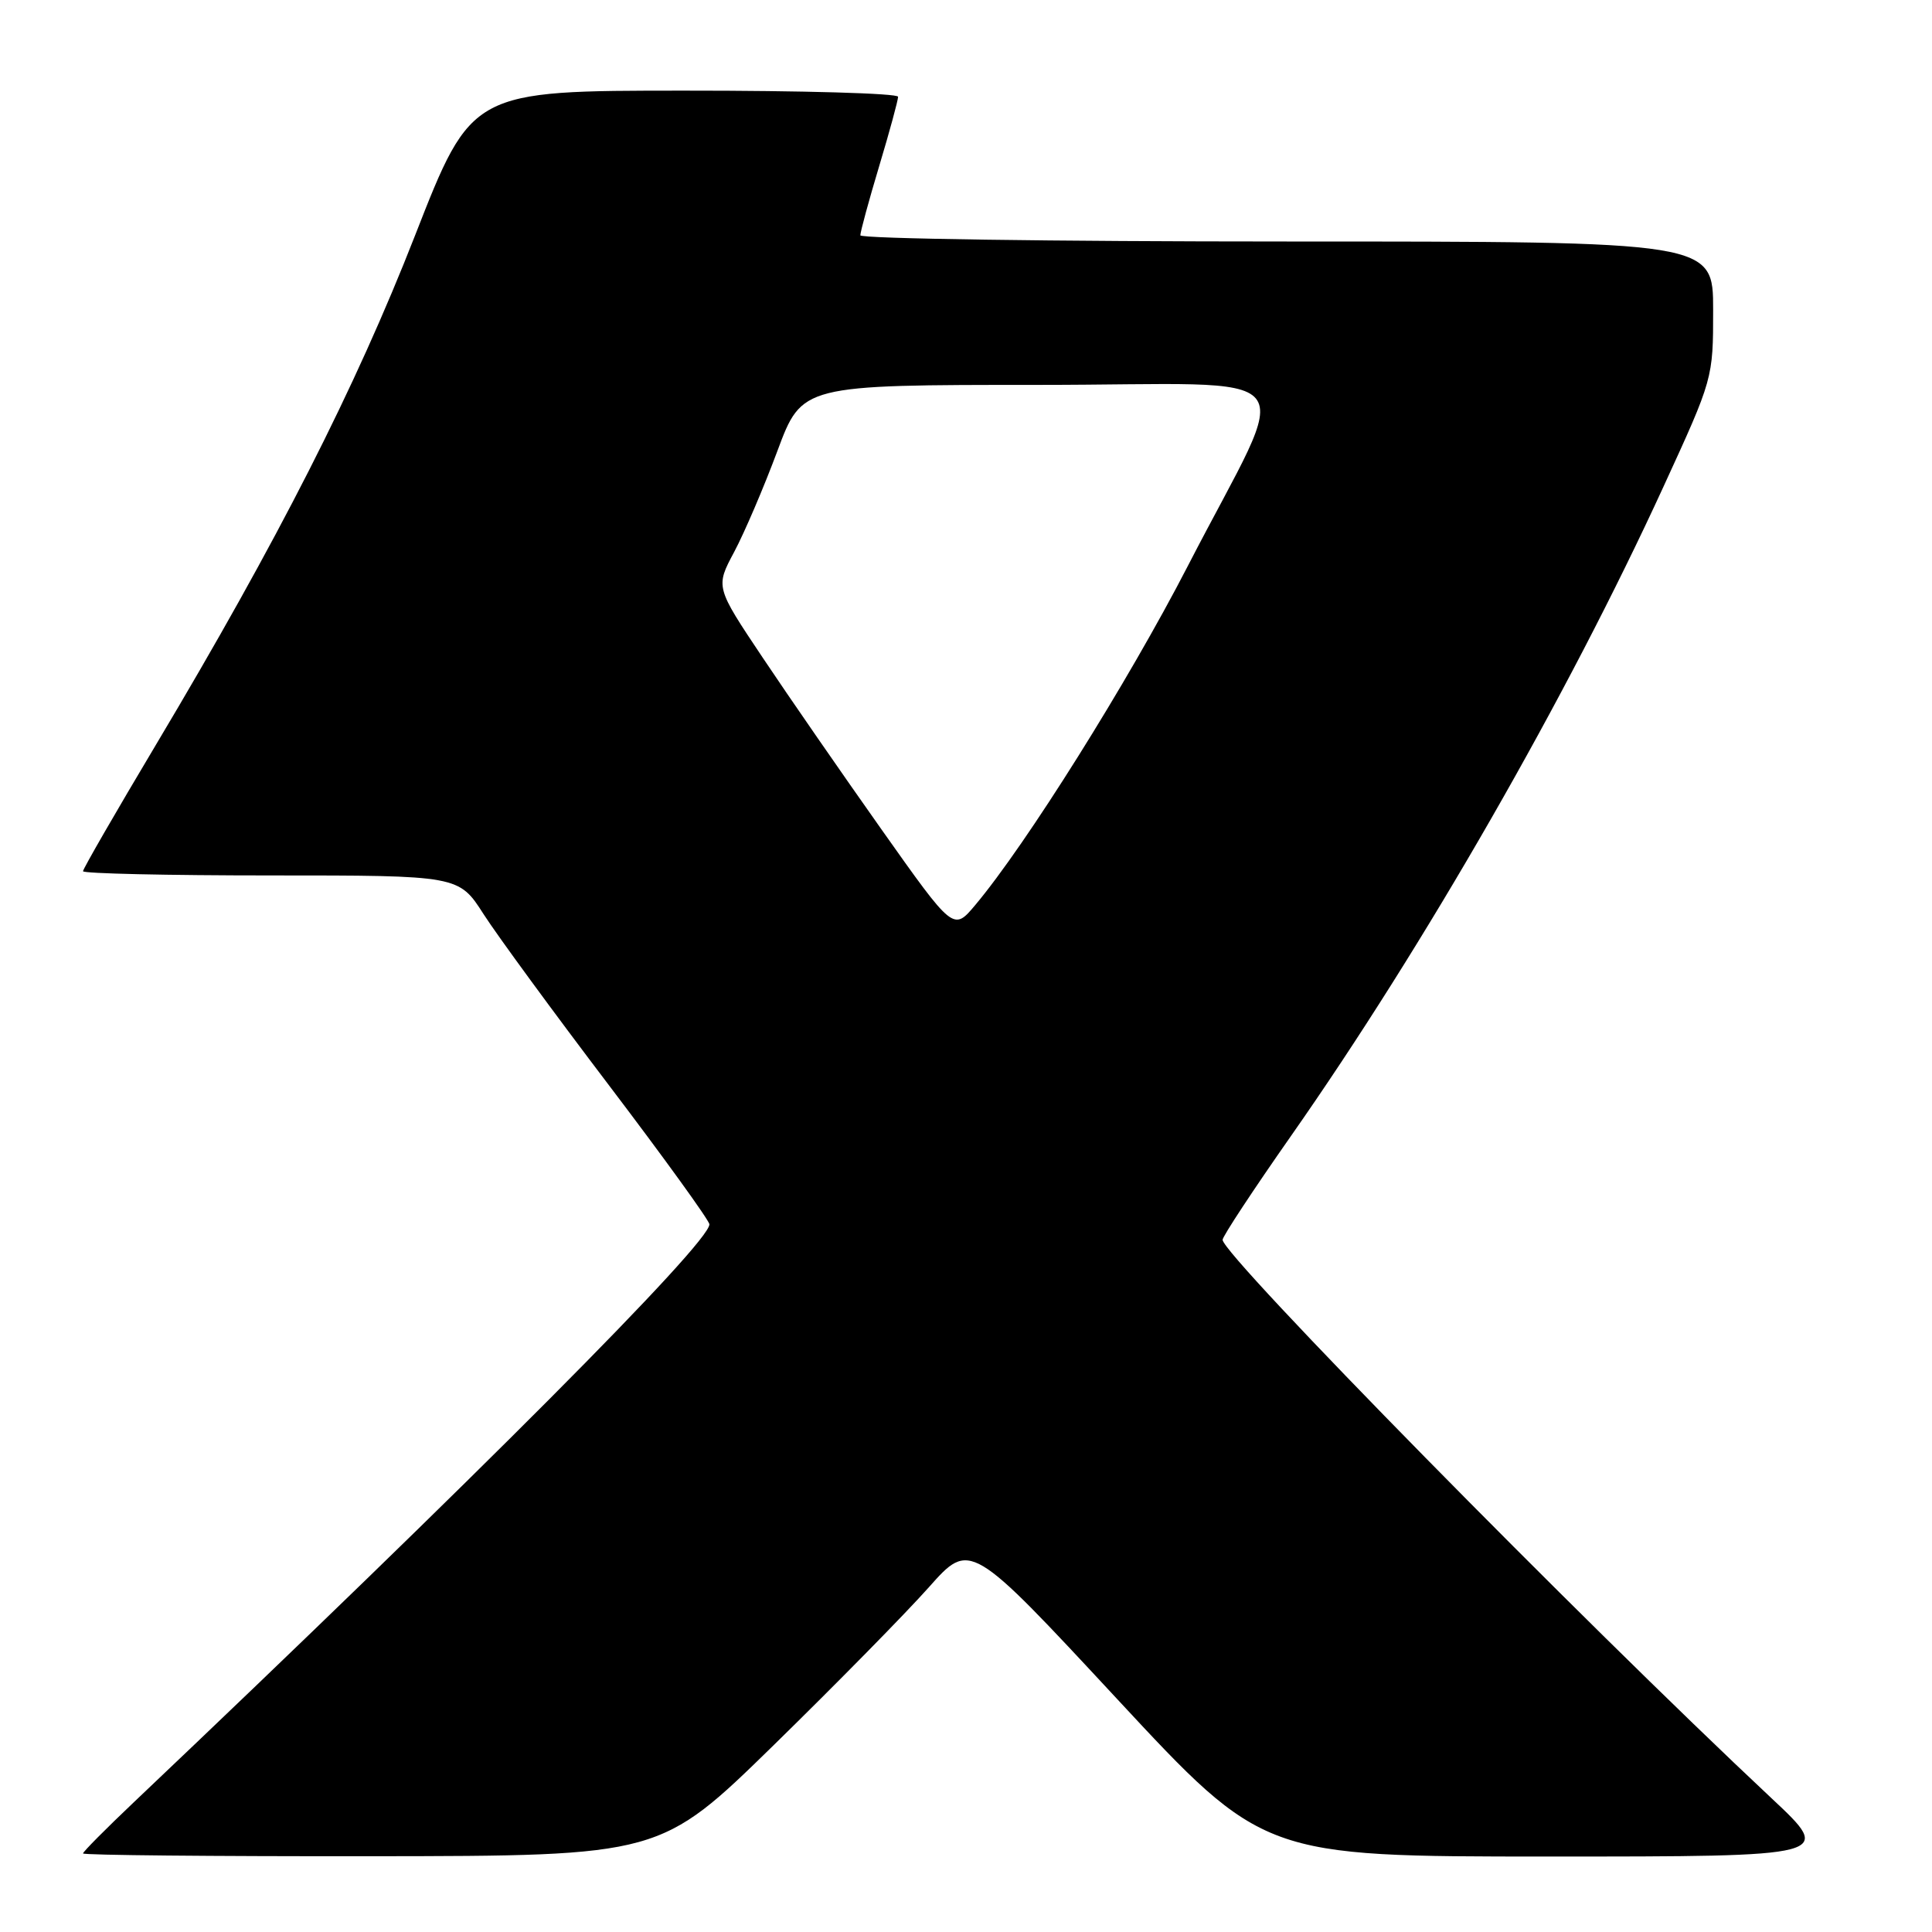 <?xml version="1.0" encoding="UTF-8" standalone="no"?>
<!DOCTYPE svg PUBLIC "-//W3C//DTD SVG 1.1//EN" "http://www.w3.org/Graphics/SVG/1.1/DTD/svg11.dtd" >
<svg xmlns="http://www.w3.org/2000/svg" xmlns:xlink="http://www.w3.org/1999/xlink" version="1.1" viewBox="0 0 256 256">
 <g >
 <path fill="currentColor"
d=" M 102.55 231.21 C 110.82 223.12 120.06 213.72 123.07 210.33 C 128.55 204.16 128.55 204.16 147.98 225.08 C 167.41 246.00 167.41 246.00 205.20 246.00 C 242.98 246.00 242.98 246.00 234.74 238.28 C 209.43 214.57 162.00 166.32 162.00 164.28 C 162.00 163.83 166.07 157.65 171.05 150.54 C 188.77 125.24 207.62 92.37 220.44 64.44 C 226.99 50.18 227.00 50.14 227.00 41.08 C 227.00 32.00 227.00 32.00 170.50 32.00 C 139.43 32.00 114.00 31.63 114.00 31.18 C 114.00 30.72 115.12 26.59 116.50 22.00 C 117.88 17.41 119.00 13.28 119.00 12.82 C 119.00 12.37 106.29 12.00 90.75 12.01 C 62.50 12.01 62.50 12.01 55.00 31.19 C 47.10 51.39 36.80 71.64 20.66 98.69 C 15.35 107.59 11.00 115.13 11.00 115.44 C 11.00 115.75 22.20 116.00 35.90 116.00 C 60.79 116.00 60.79 116.00 64.09 121.15 C 65.91 123.98 73.38 134.18 80.70 143.82 C 88.01 153.45 94.00 161.74 94.00 162.23 C 94.00 164.73 62.81 196.04 17.75 238.79 C 14.04 242.31 11.00 245.37 11.00 245.59 C 11.00 245.82 28.21 245.98 49.25 245.96 C 87.50 245.92 87.50 245.92 102.55 231.21 Z  M 116.82 109.93 C 111.60 102.55 104.50 92.29 101.06 87.14 C 94.80 77.78 94.80 77.78 97.28 73.14 C 98.64 70.59 101.22 64.56 103.01 59.75 C 106.27 51.00 106.27 51.00 137.65 51.00 C 174.02 51.00 171.40 47.82 157.39 75.00 C 149.47 90.36 135.93 111.96 129.22 119.93 C 126.33 123.37 126.33 123.37 116.82 109.93 Z "/>
</g>
</svg>